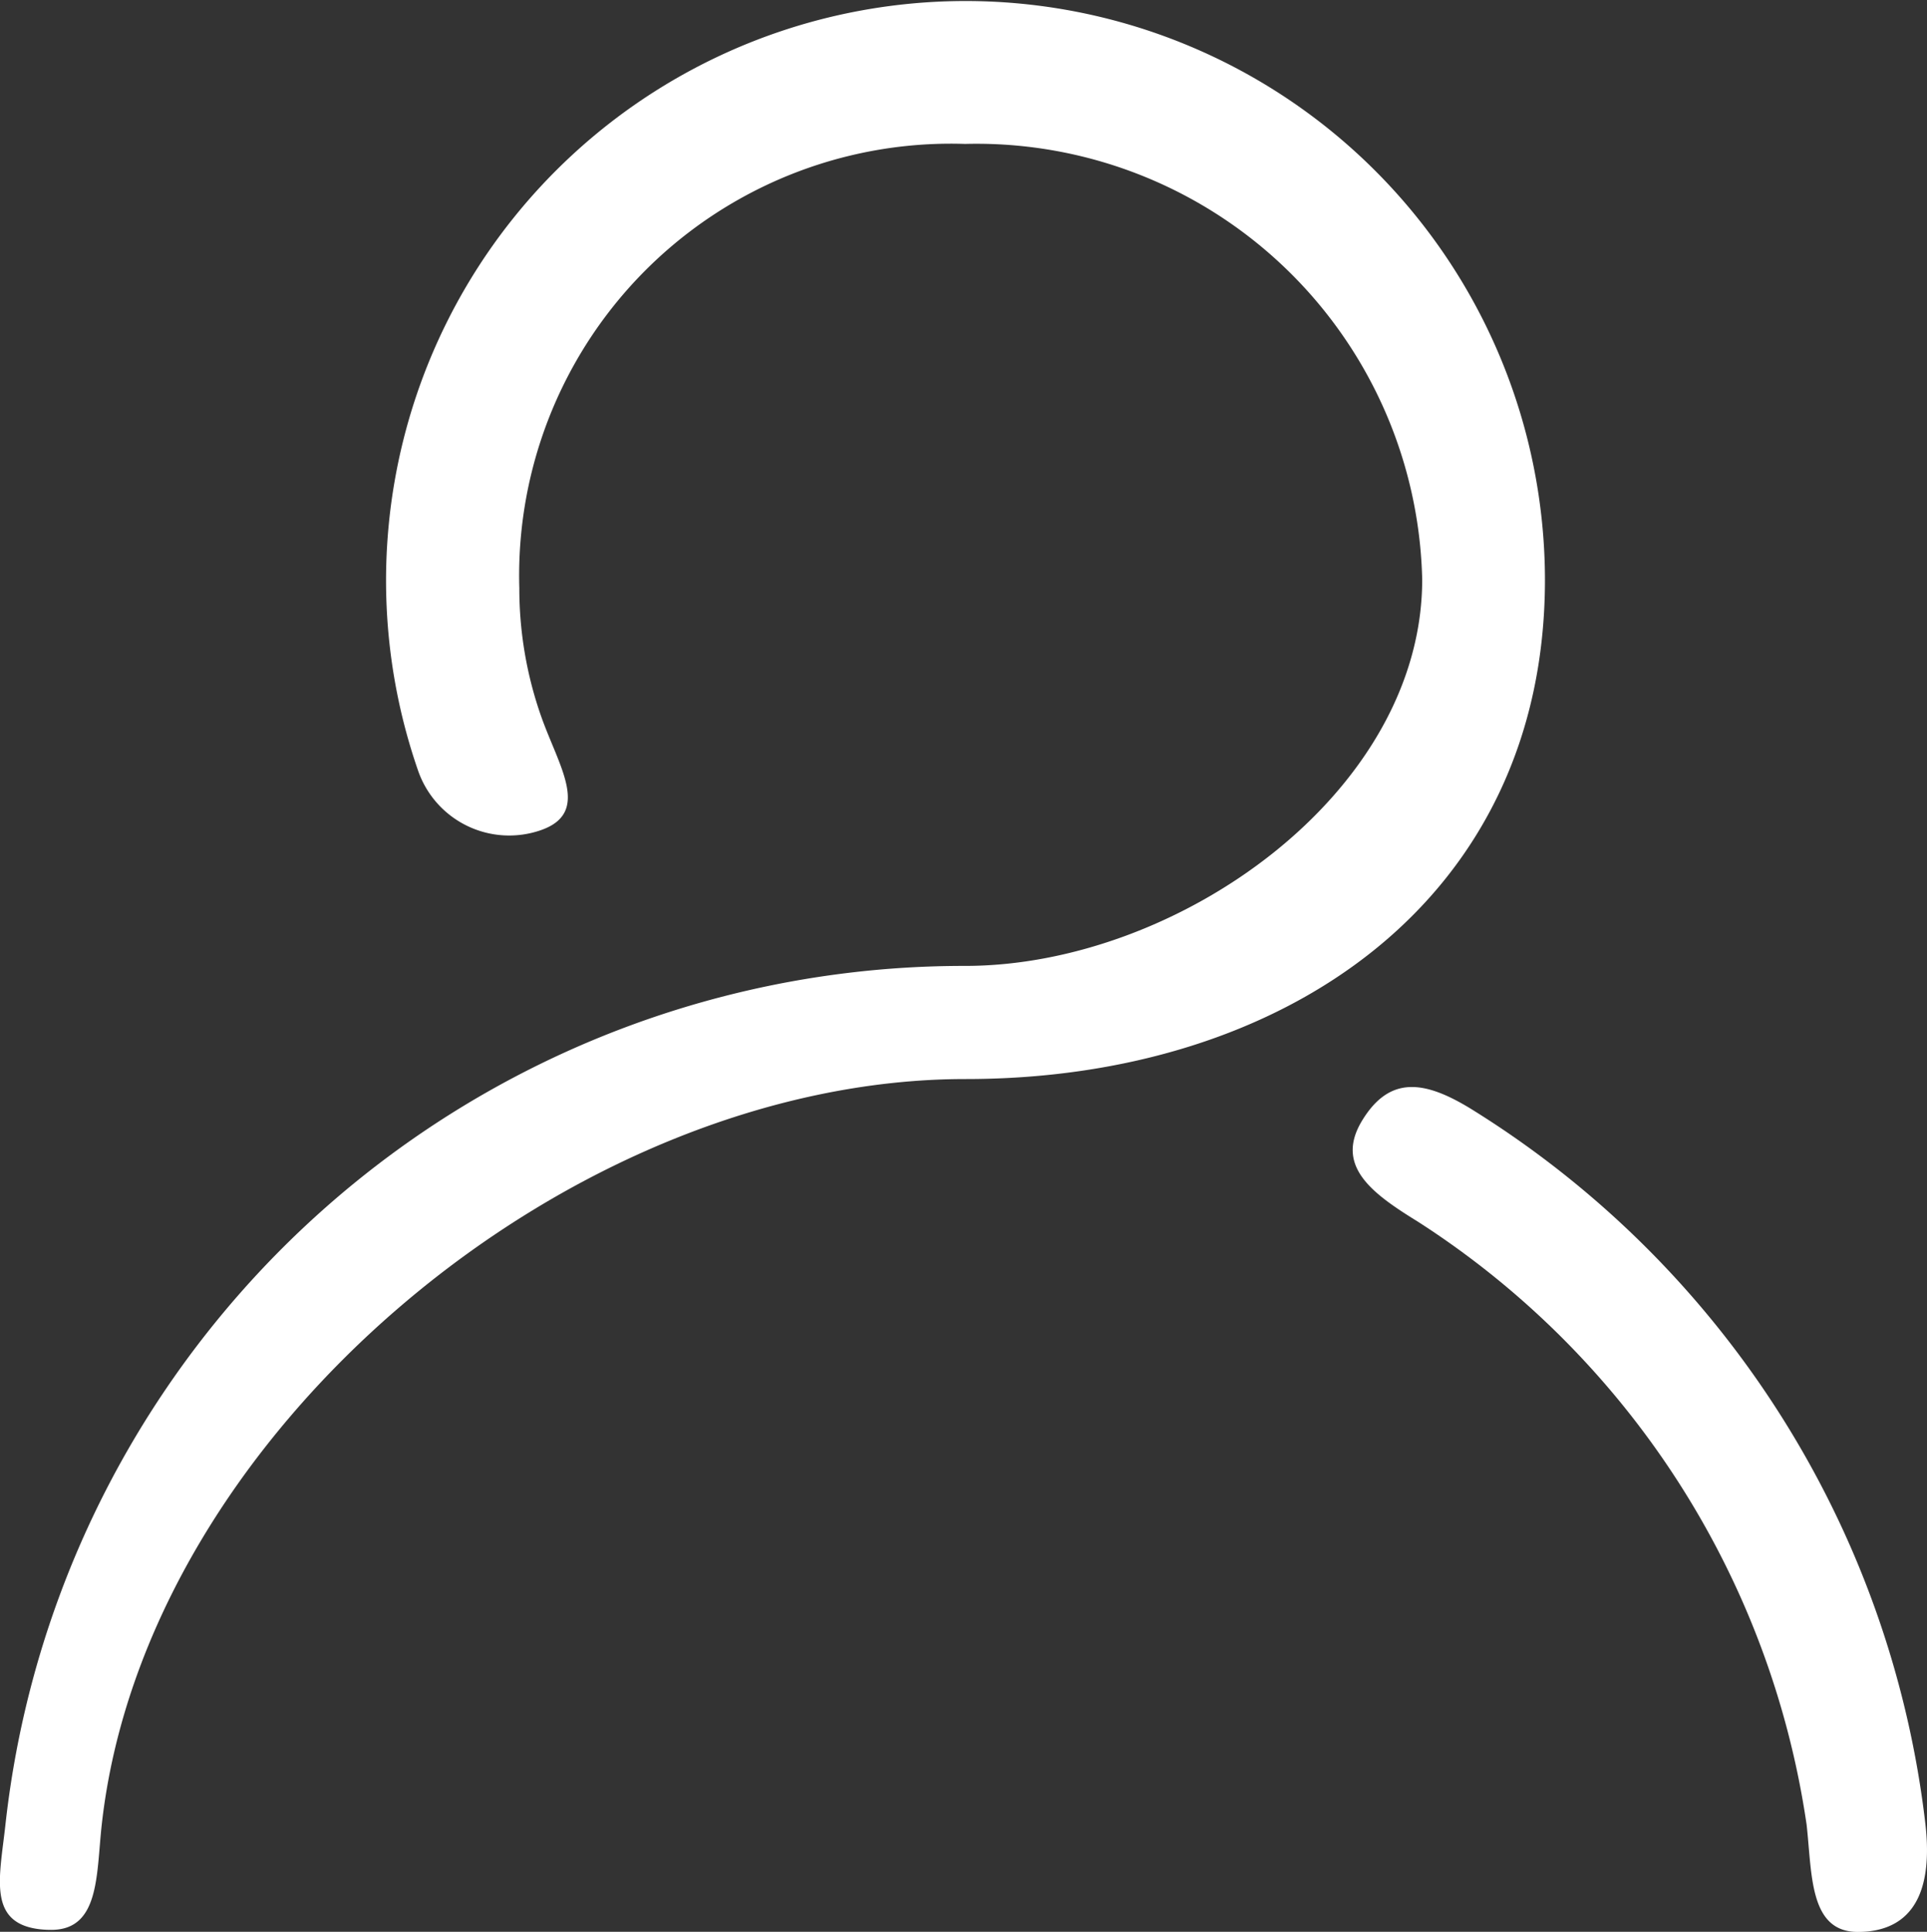 <svg xmlns="http://www.w3.org/2000/svg" width="17.785" height="17.826" viewBox="0 0 17.785 17.826">
  <rect x="0" y="0" width="17.785" height="17.826" fill="#333333" stroke="none"/>
  <g id="login" transform="translate(-9.95 -7.3)">
    <path id="Path_2" data-name="Path 2" d="M688.178,572.064a8.981,8.981,0,0,0-4.2-6.609c-.422-.257-.745-.308-1,.112s.095.673.515.932a7.986,7.986,0,0,1,3.588,5.565c.051.456.023.989.472.989a.919.919,0,0,0,.1-.005C688.139,572.993,688.233,572.554,688.178,572.064Z" transform="translate(-660.457 -547.926)" fill="#fff"/>
    <path id="Path_3" data-name="Path 3" d="M24.209,12.648a5.348,5.348,0,1,0-10.4,1.764.89.89,0,0,0,1.134.548c.465-.163.163-.589,0-1.054a3.555,3.555,0,0,1-.2-1.178,3.985,3.985,0,0,1,4.114-4.1,4.115,4.115,0,0,1,4.219,4.019c0,1.967-2.252,3.566-4.219,3.566A8.9,8.9,0,0,0,10,24.139c-.054.489-.167.91.323.964a.917.917,0,0,0,.1.005c.449,0,.415-.512.466-.97.4-3.613,4.33-6.881,7.972-6.881C21.81,17.258,24.209,15.6,24.209,12.648Z" transform="translate(0)" fill="#fff"/>
  </g>
</svg>
